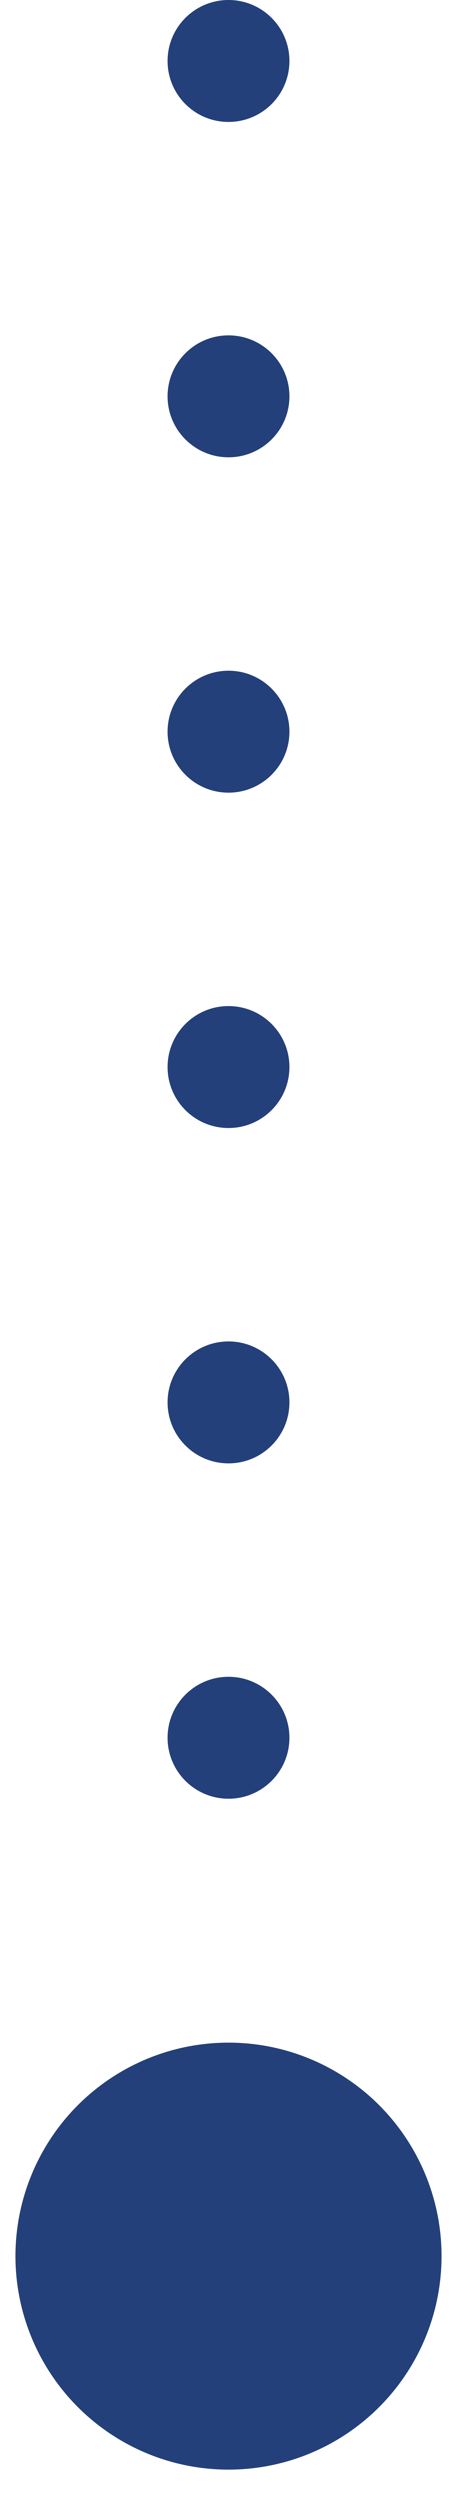 <svg width="15" height="82" viewBox="0 0 15 82" fill="none" xmlns="http://www.w3.org/2000/svg">
<circle cx="7.5" cy="2" r="2" fill="#24407A"/>
<circle cx="7.5" cy="13" r="2" fill="#24407A"/>
<circle cx="7.5" cy="24" r="2" fill="#24407A"/>
<circle cx="7.5" cy="35" r="2" fill="#24407A"/>
<circle cx="7.5" cy="46" r="2" fill="#24407A"/>
<circle cx="7.5" cy="57" r="2" fill="#24407A"/>
<ellipse cx="7.5" cy="74.003" rx="6.993" ry="7.003" fill="#24407A"/>
</svg>
